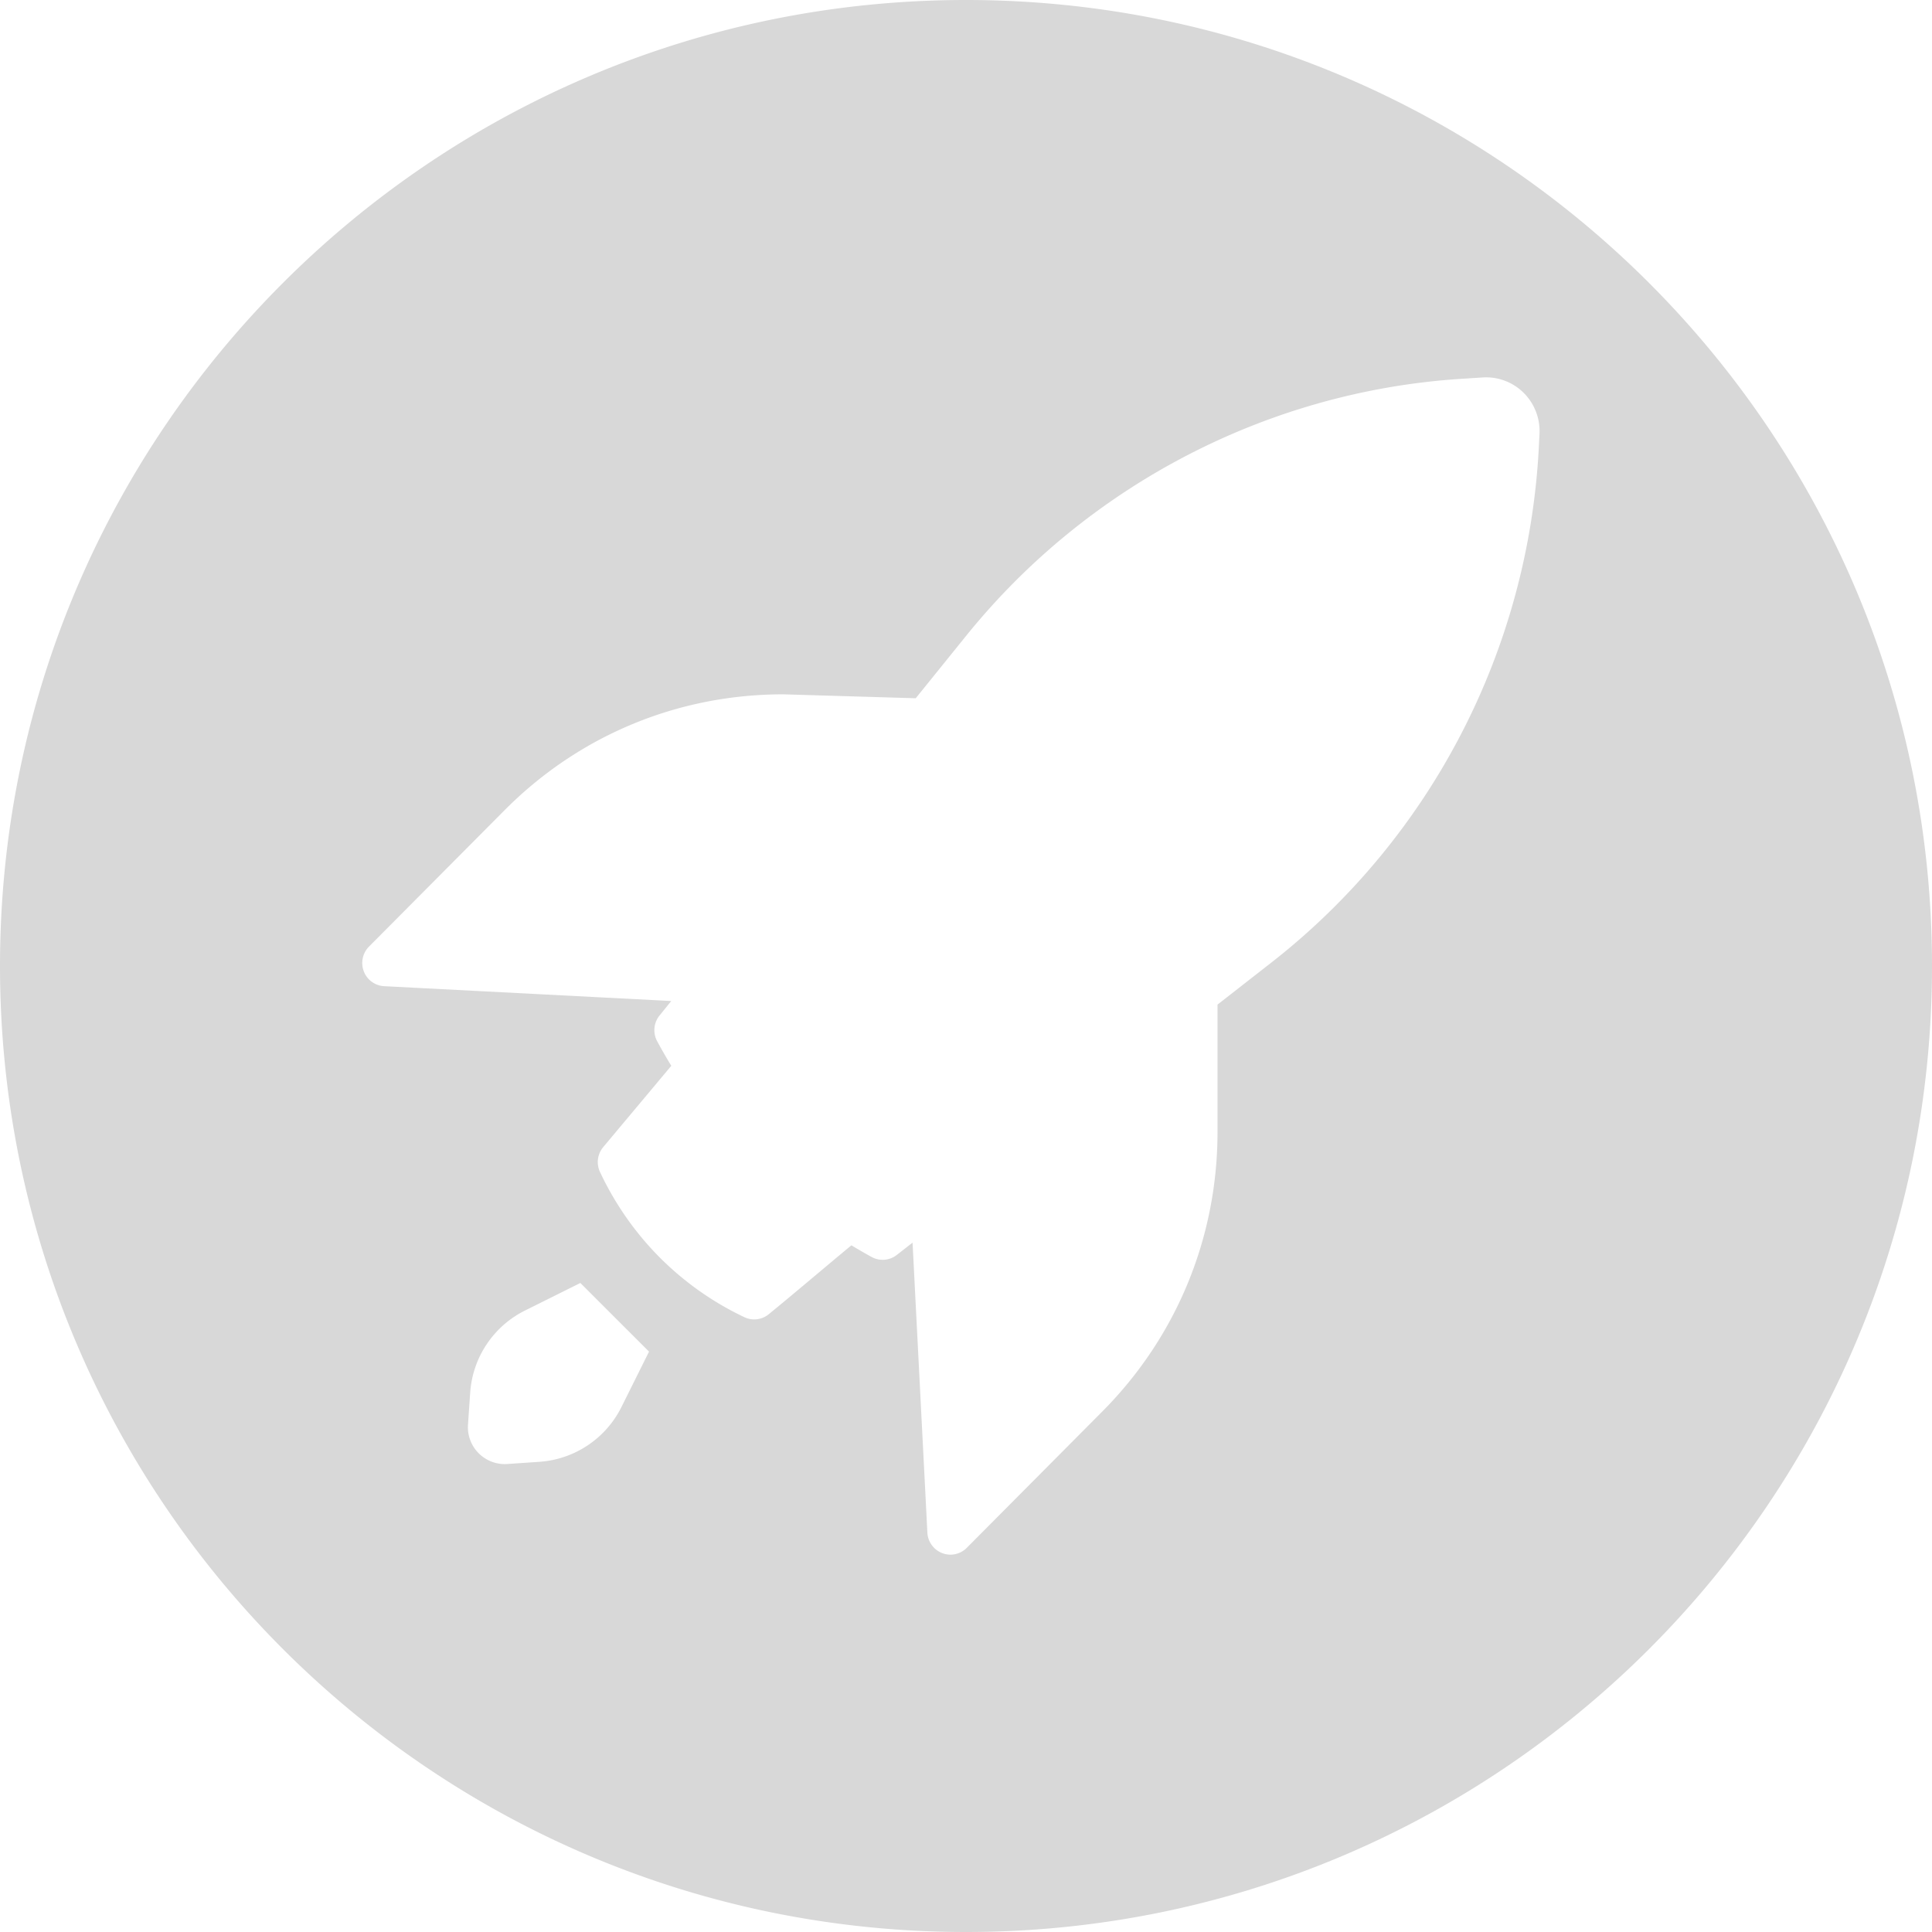 <svg width="128" height="128" xmlns="http://www.w3.org/2000/svg"><path d="M64 128c35.346 0 64-28.654 64-64 0-35.346-28.654-64-64-64C28.654 0 0 28.654 0 64c0 35.346 28.654 64 64 64zM38.45 85l-3.669 1.827a6.577 6.577 0 0 0-3.63 5.439l-.145 2.124a2.443 2.443 0 0 0 2.604 2.604l2.125-.145a6.577 6.577 0 0 0 5.438-3.63L43 89.549m57.945-63.524a3.53 3.53 0 0 0-2.711-1.018l-1.424.092c-12.77.82-24.72 7.02-32.788 17.01l-3.353 4.152-8.772-.26c-7.003 0-13.544 2.725-18.464 7.674l-8.985 9.038a1.545 1.545 0 0 0-.346 1.64 1.53 1.53 0 0 0 1.35.984l19.02.983-.776.96a1.546 1.546 0 0 0-.157 1.705c.298.551.61 1.094.936 1.627l-4.51 5.386a1.546 1.546 0 0 0-.213 1.65 20.16 20.16 0 0 0 3.887 5.592 20.027 20.027 0 0 0 5.675 4.026 1.52 1.52 0 0 0 1.618-.196c.972-.793 2.092-1.733 3.175-2.643.773-.648 1.563-1.311 2.301-1.922.44.266.887.525 1.34.773a1.52 1.52 0 0 0 1.669-.136l1.042-.814.982 19.212a1.538 1.538 0 0 0 1.527 1.46c.398 0 .79-.157 1.081-.45l8.986-9.039c4.92-4.949 7.629-11.528 7.629-18.526v-8.428l3.545-2.767c10.623-8.292 17.093-20.795 17.75-34.305l.037-.749c.05-1.012-.334-2-1.051-2.711z" fill="#D8D8D8" fill-rule="evenodd"/></svg>